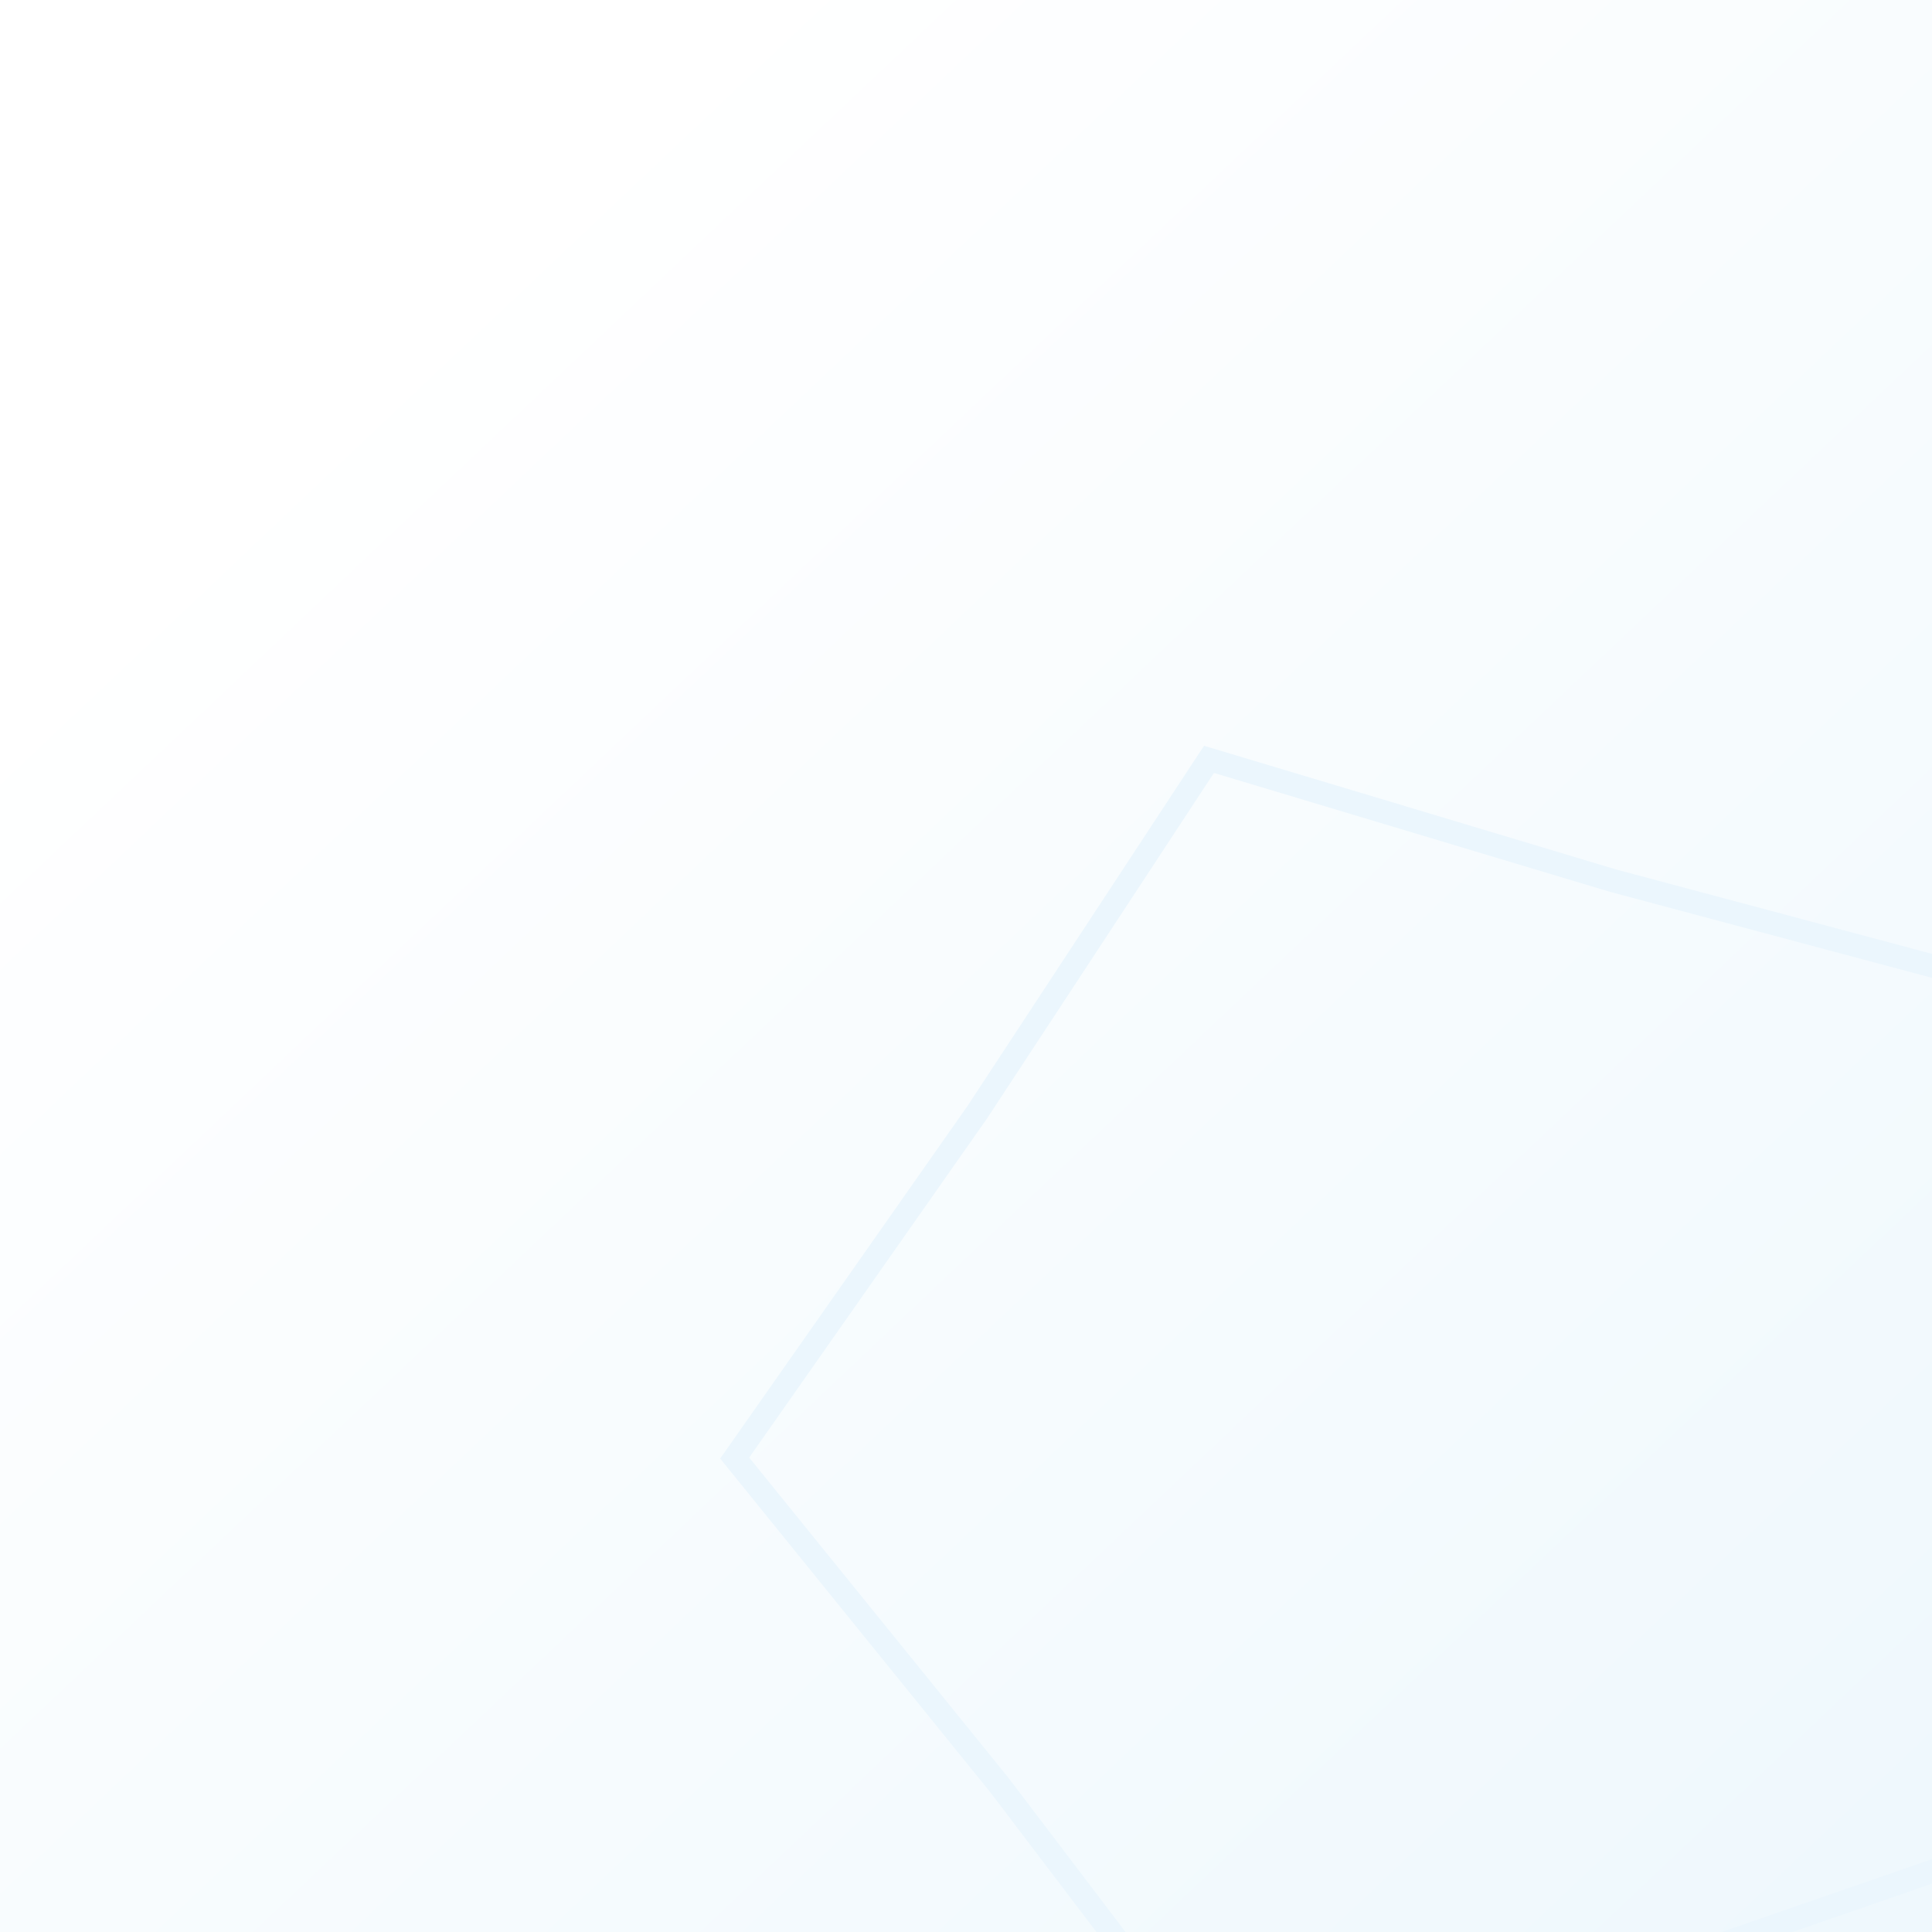 <svg 
    xmlns="http://www.w3.org/2000/svg"
    width="500"
    height="500"
    viewBox="0 0 500 500"
    fill="none">

    <rect x="0" y="0" width="500" height="500" fill="#333333" stroke="none"/>

    <rect width="500" height="500" fill="url(#background-1Linear1)"/>
    <path d="M417.515 227.929L417.559 227.942L417.603 227.954L523.143 256.142L525.065 364.972L525.066 365.019L525.068 365.065L530.344 473.788L426.904 509.661L426.861 509.676L426.818 509.692L324.52 548.702L258.676 462.024L258.648 461.987L258.619 461.951L190.136 377.347L252.866 287.914L252.892 287.876L252.917 287.838L312.882 196.522L417.515 227.929Z"
        stroke="#EBF6FD"
        stroke-width="6"
    />

    <defs>
        <linearGradient id="background-1Linear1" x1="85" y1="67" x2="483" y2="488" gradientUnits="userSpaceOnUse">
            <stop offset="0.04" stop-color="white"/>
            <stop offset="1" stop-color="#EFF8FD"/>
        </linearGradient>
    </defs>
</svg>
